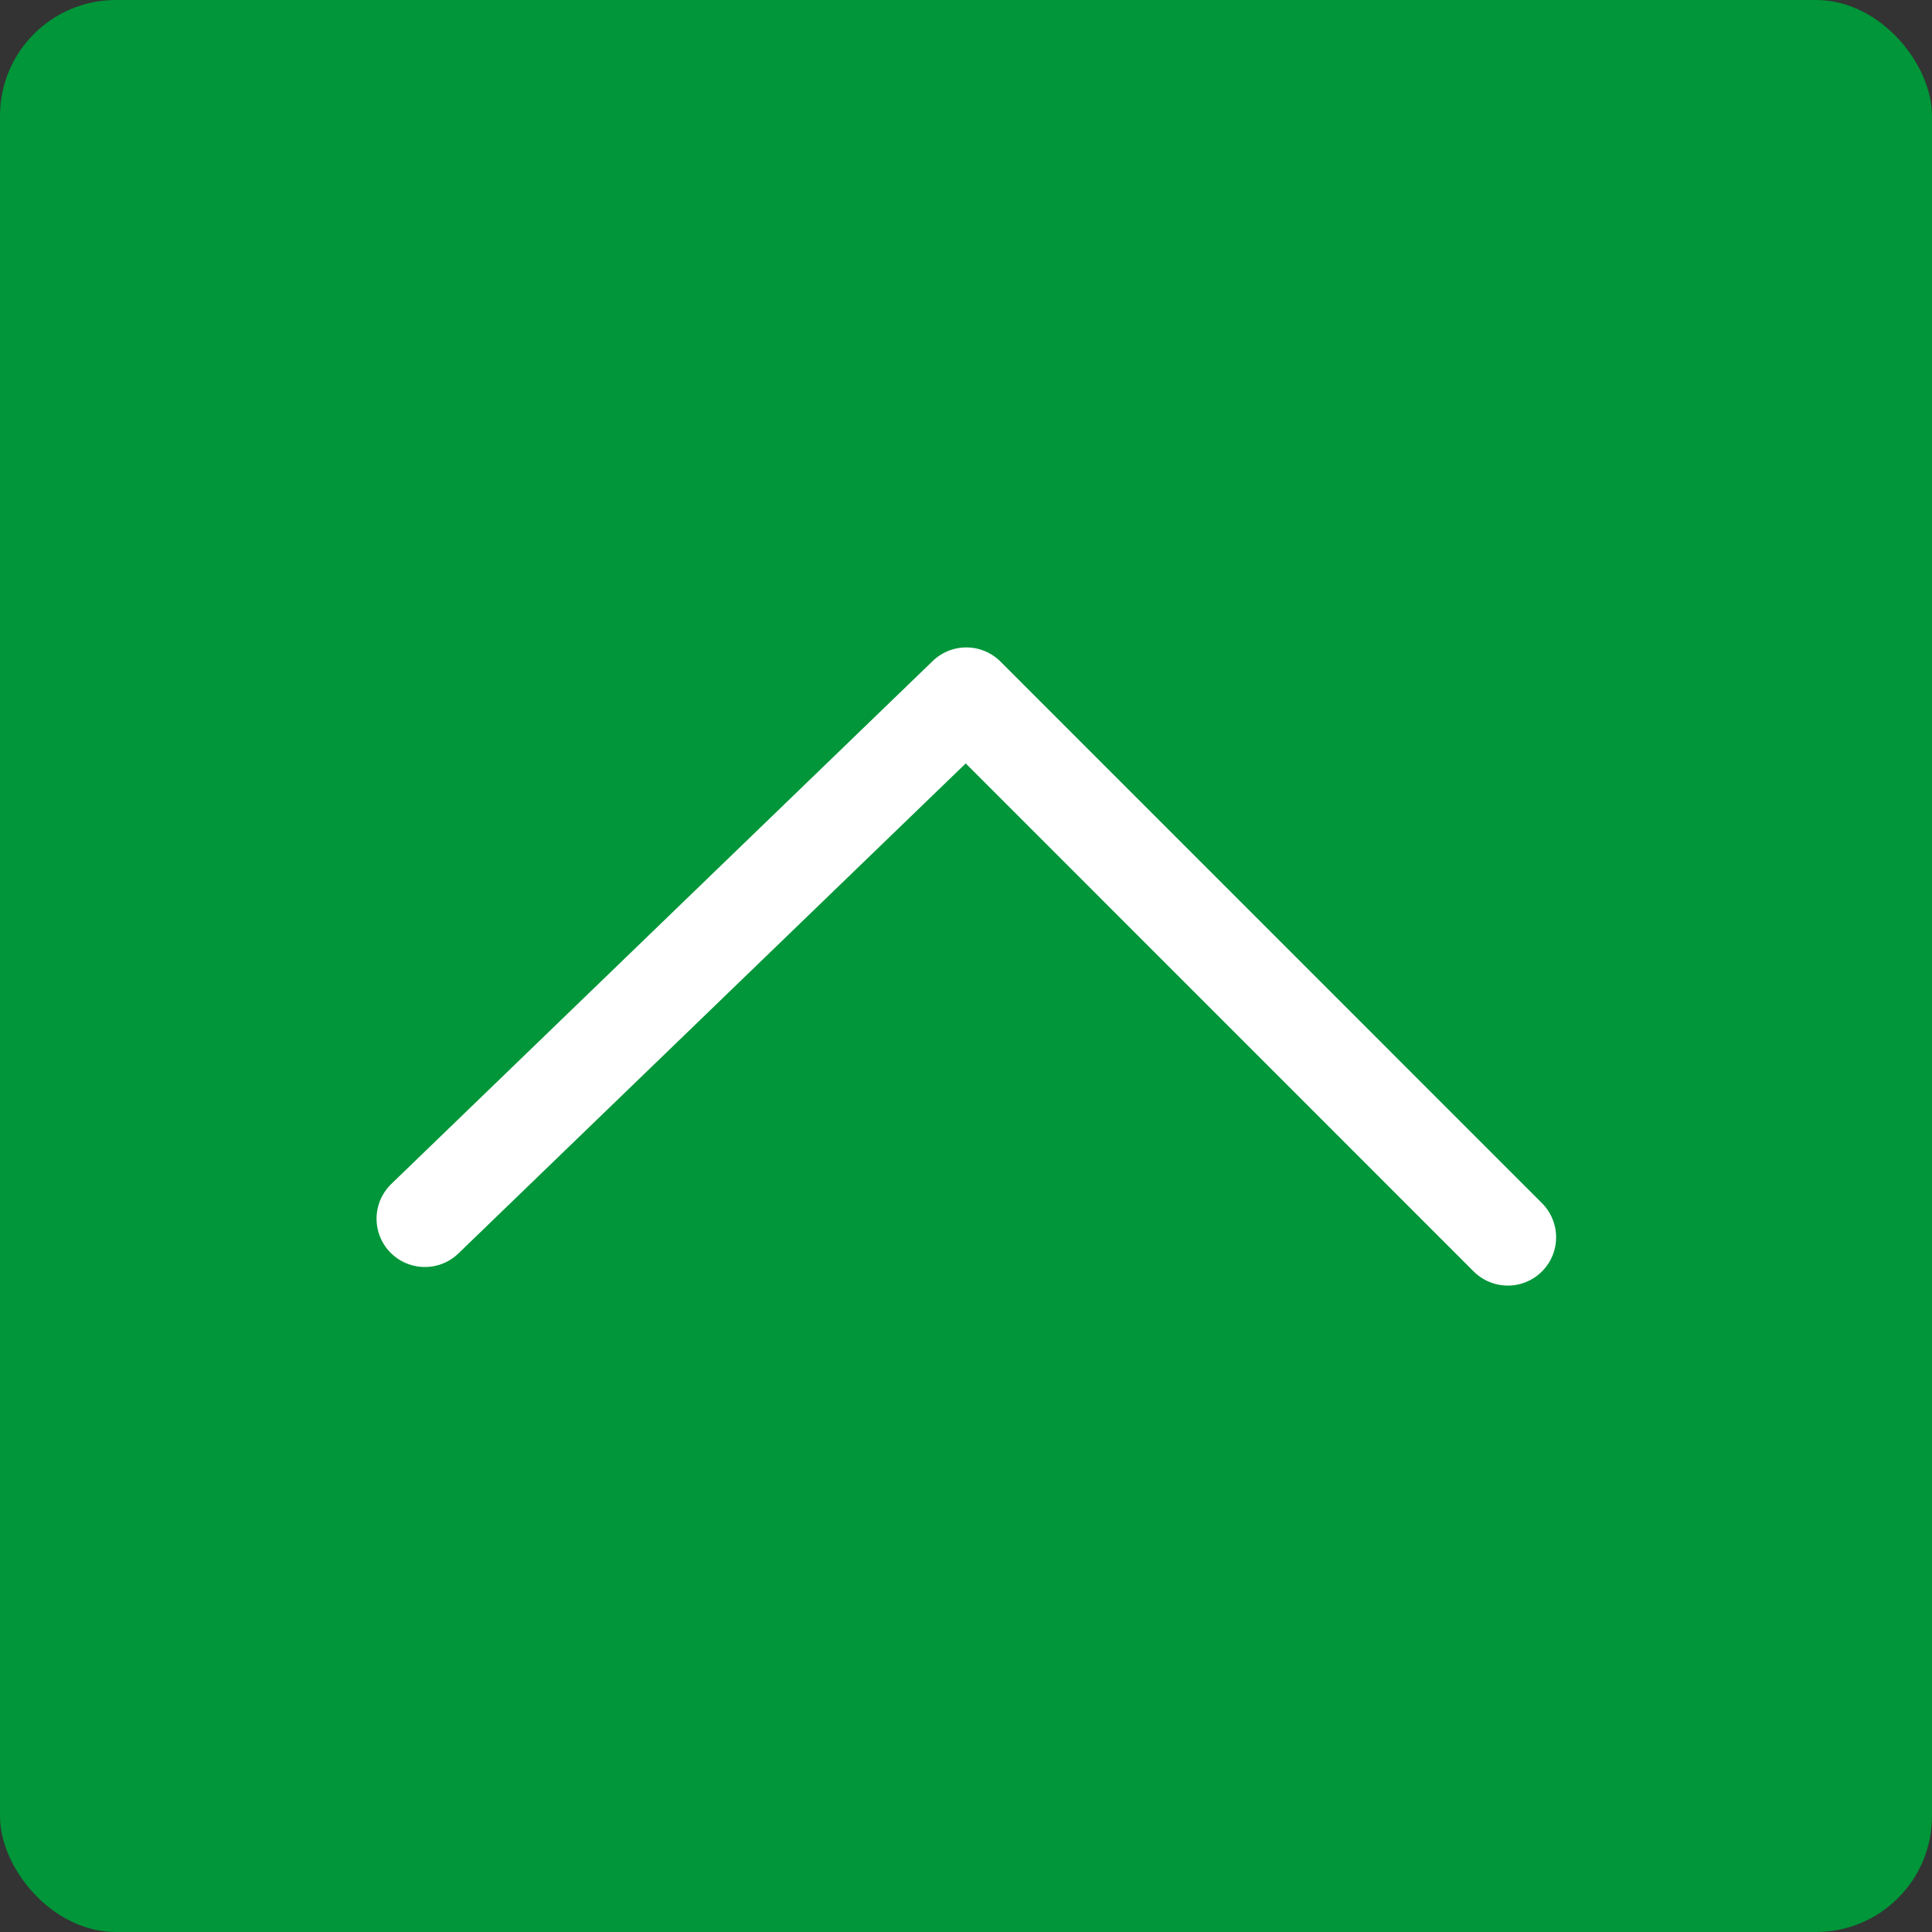 <?xml version="1.0" encoding="UTF-8" standalone="no"?>
<svg width="50px" height="50px" viewBox="0 0 50 50" version="1.1" xmlns="http://www.w3.org/2000/svg" xmlns:xlink="http://www.w3.org/1999/xlink">
    <rect x="0" y="0" width="50" height="50" fill="#333333" stroke="none"/>
    <!-- Generator: Sketch 43.2 (39069) - http://www.bohemiancoding.com/sketch -->
    <title>Group 18</title>
    <desc>Created with Sketch.</desc>
    <defs></defs>
    <g id="Pantallas" stroke="none" stroke-width="1" fill="none" fill-rule="evenodd">
        <g id="08-Tarjeta-oro" transform="translate(-1360, -440)">
            <g id="Group-12" transform="translate(1360, 440)">
                <g id="Group-18">
                    <rect id="Rectangle-3" fill="#009639" x="0" y="0" width="50" height="50" rx="3"></rect>
                    <polyline id="Path-2" stroke="#FFFFFF" stroke-width="2.5" stroke-linecap="round" stroke-linejoin="round" transform="translate(25.008, 25.013) rotate(-90) translate(-25.008, -25.013) " points="18 39.027 32.016 25.013 18.481 11"></polyline>
                </g>
            </g>
        </g>
    </g>
</svg>